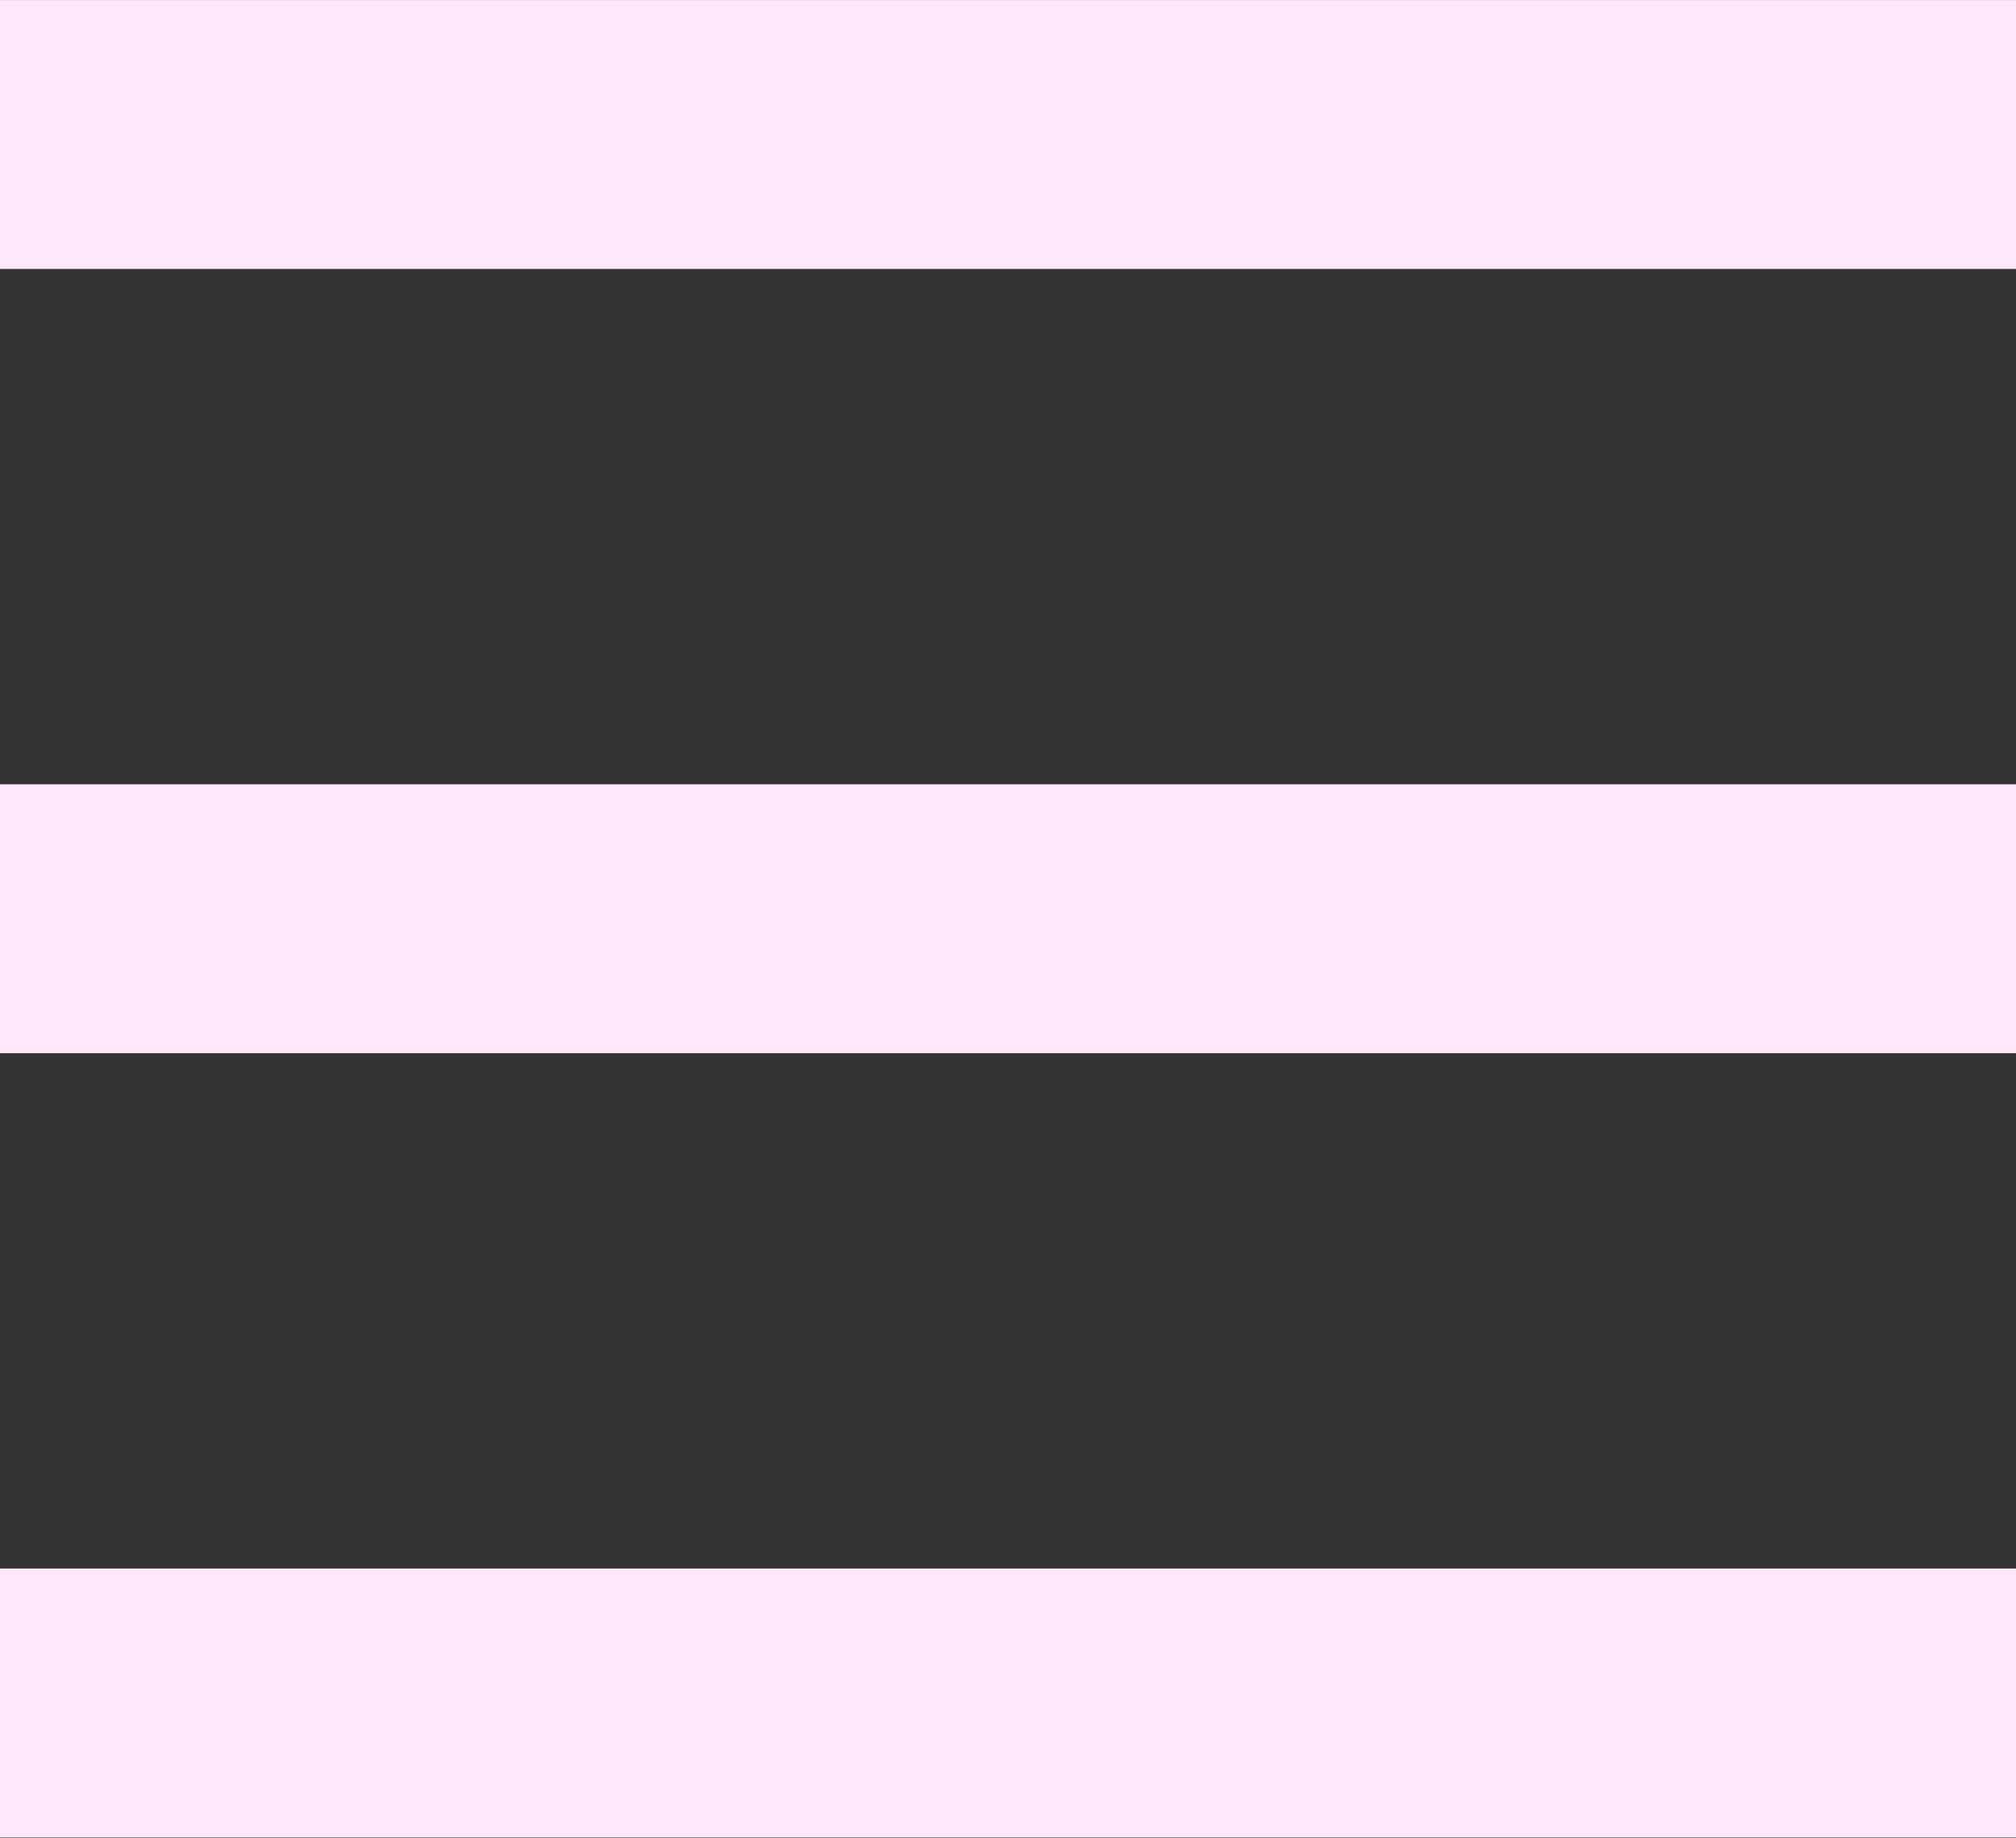 <svg xmlns="http://www.w3.org/2000/svg" xmlns:xlink="http://www.w3.org/1999/xlink" preserveAspectRatio="xMidYMid meet" version="1.0" viewBox="0.0 0.0 126.6 115.4" zoomAndPan="magnify" style="fill: #FFE7FA;" original_string_length="1063"><rect x="0.0" y="0.0" width="126.6" height="115.4" fill="#333333" stroke="none"/><defs><clipPath id="__id279_sk58epiubc"><path d="M 0 0 L 126.621 0 L 126.621 17 L 0 17 Z M 0 0"/></clipPath><clipPath id="__id280_sk58epiubc"><path d="M 0 49 L 126.621 49 L 126.621 67 L 0 67 Z M 0 49"/></clipPath><clipPath id="__id281_sk58epiubc"><path d="M 0 98 L 126.621 98 L 126.621 115.371 L 0 115.371 Z M 0 98"/></clipPath></defs><g><g clip-path="url(#__id279_sk58epiubc)" id="__id282_sk58epiubc"><path d="M 126.621 16.887 L 0 16.887 L 0 0.004 L 126.621 0.004 L 126.621 16.887" style="fill: #FFE7FA;"/></g><g clip-path="url(#__id280_sk58epiubc)" id="__id283_sk58epiubc"><path d="M 126.621 66.129 L 0 66.129 L 0 49.246 L 126.621 49.246 L 126.621 66.129" style="fill: #FFE7FA;"/></g><g clip-path="url(#__id281_sk58epiubc)" id="__id284_sk58epiubc"><path d="M 126.621 115.371 L 0 115.371 L 0 98.488 L 126.621 98.488 L 126.621 115.371" style="fill: #FFE7FA;"/></g></g></svg>